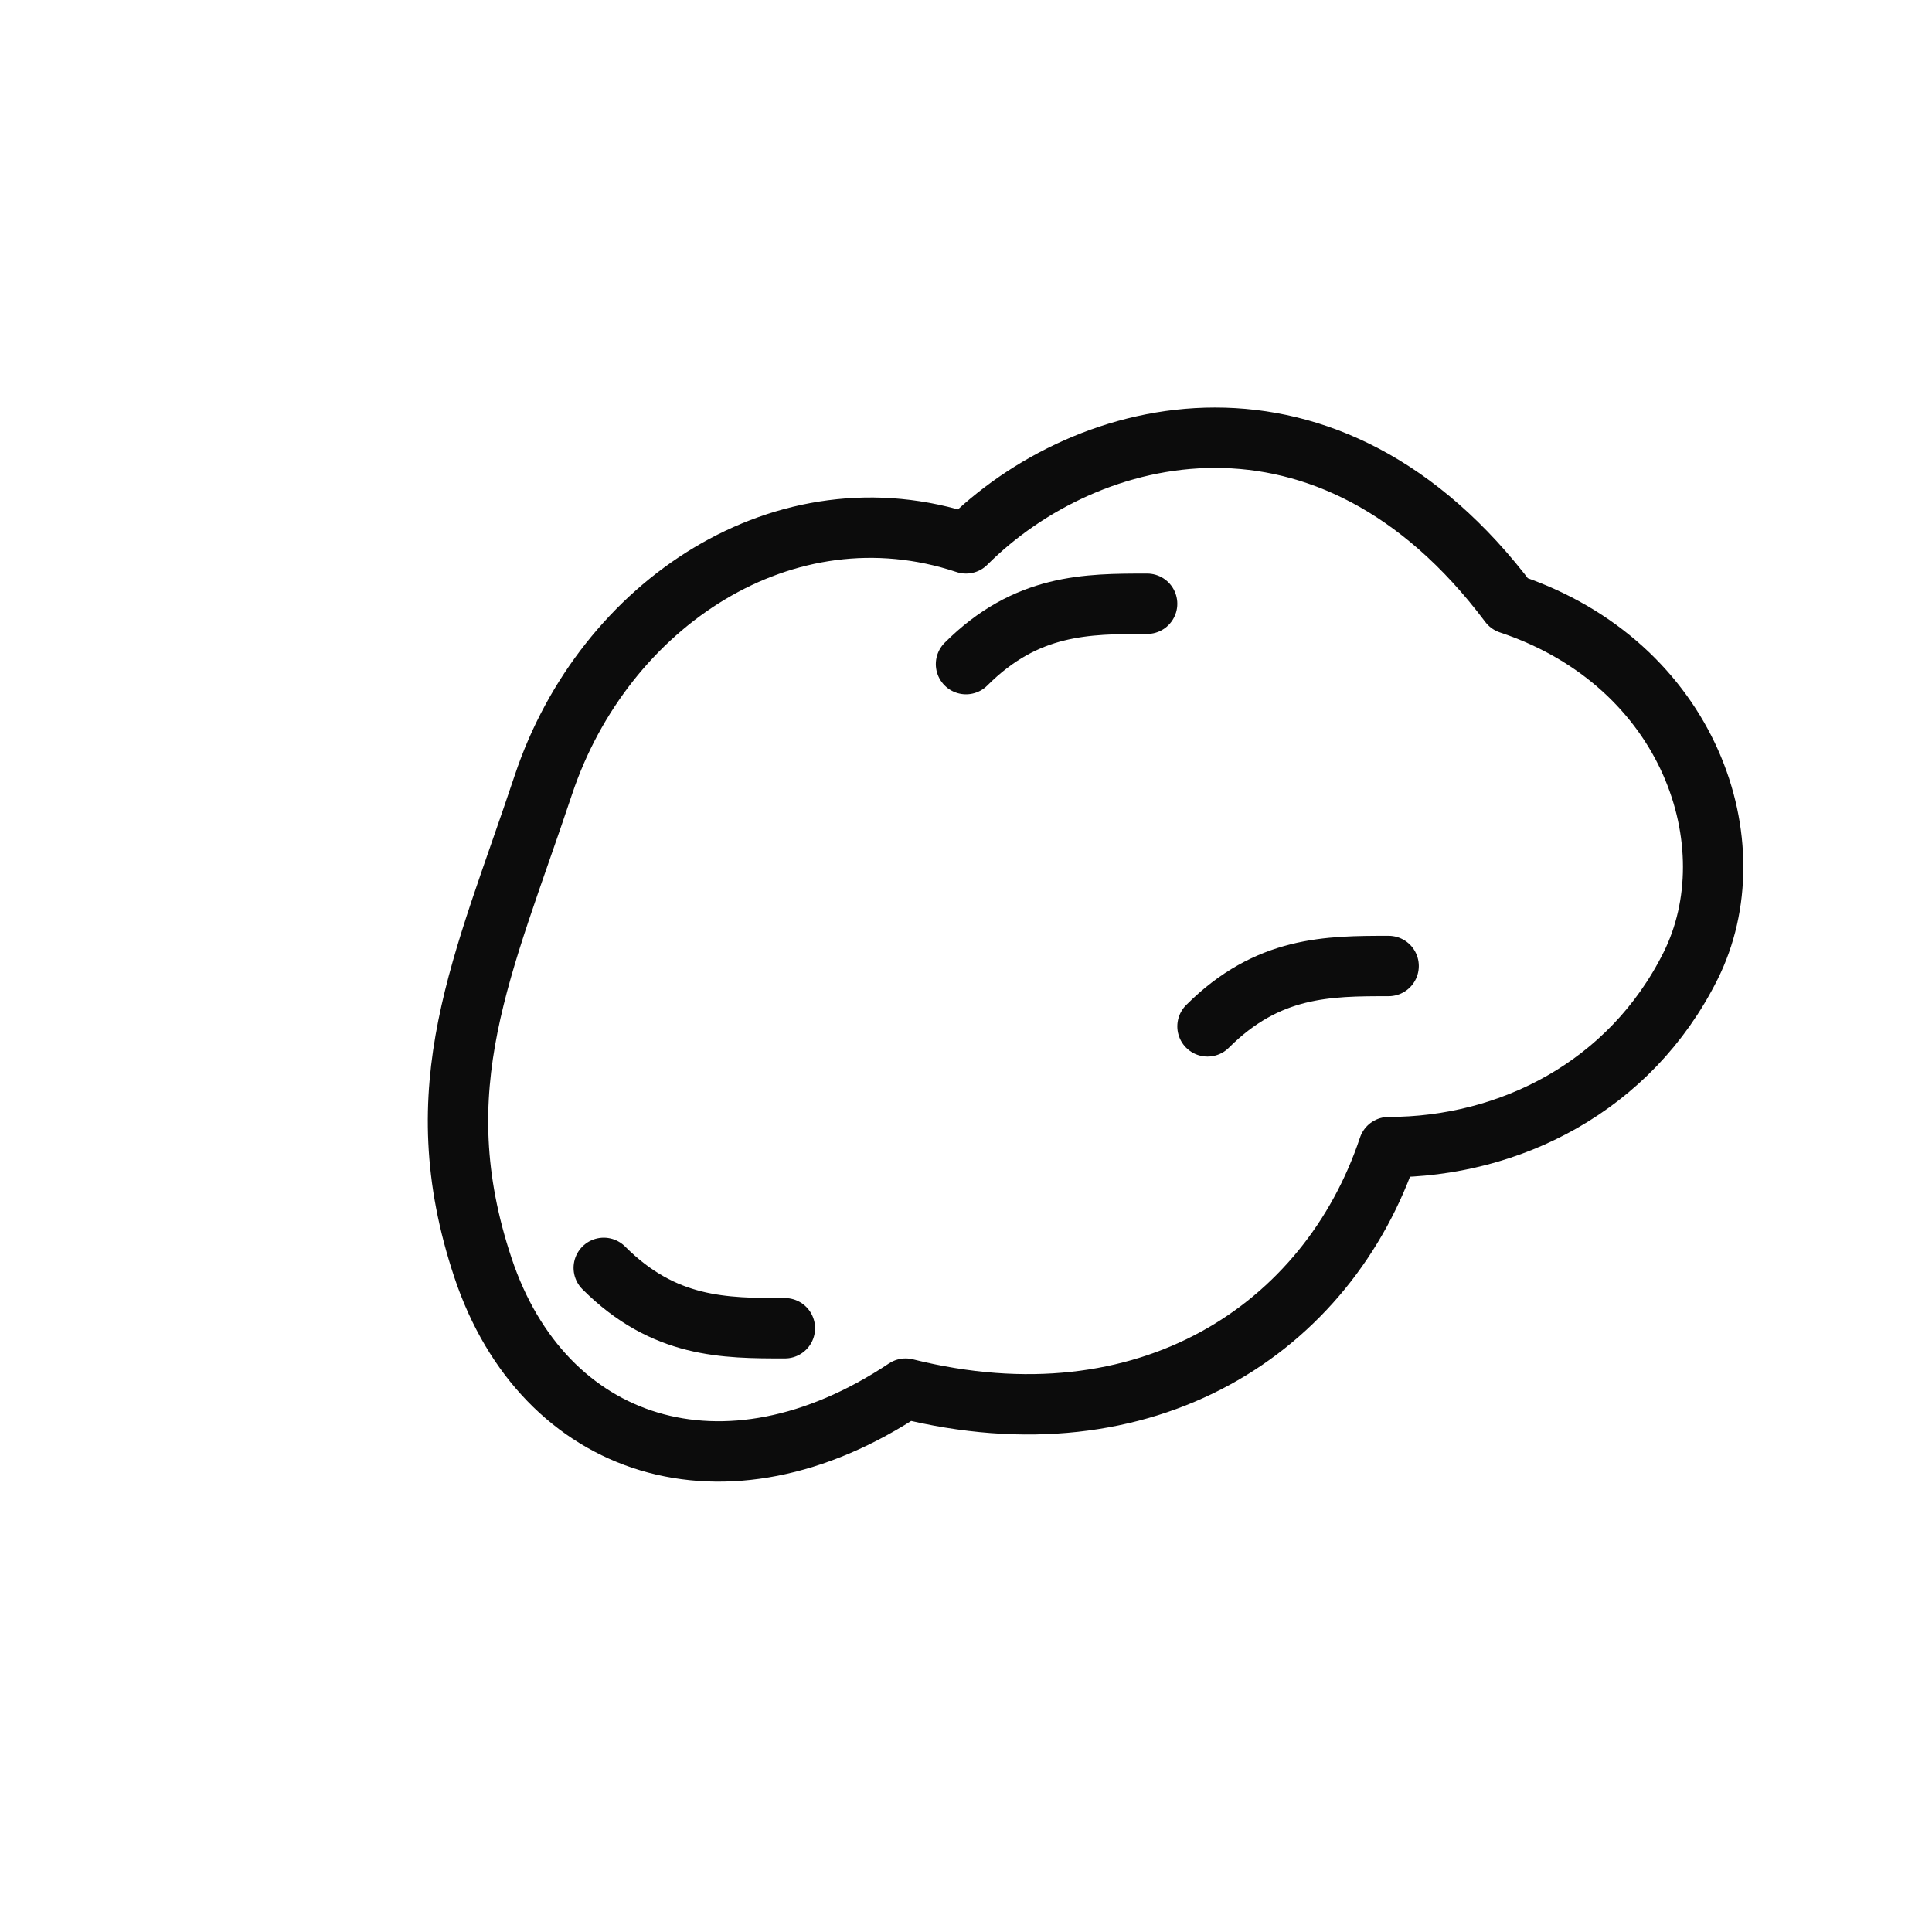 <svg xmlns="http://www.w3.org/2000/svg" viewBox="0 0 64 64">
  <path d="M18 26c2-6 8-10 14-8 4-4 12-6 18 2 6 2 8 8 6 12s-6 6-10 6c-2 6-8 10-16 8-6 4-12 2-14-4s0-10 2-16z" fill="none" stroke="#000" stroke-opacity=".95" stroke-width="2" stroke-linecap="round" stroke-linejoin="round"/>
  <path d="M20 42c2 2 4 2 6 2m6-22c2-2 4-2 6-2m8 12c-2 0-4 0-6 2" fill="none" stroke="#000" stroke-opacity=".95" stroke-width="2" stroke-linecap="round" stroke-linejoin="round"/>
</svg>
